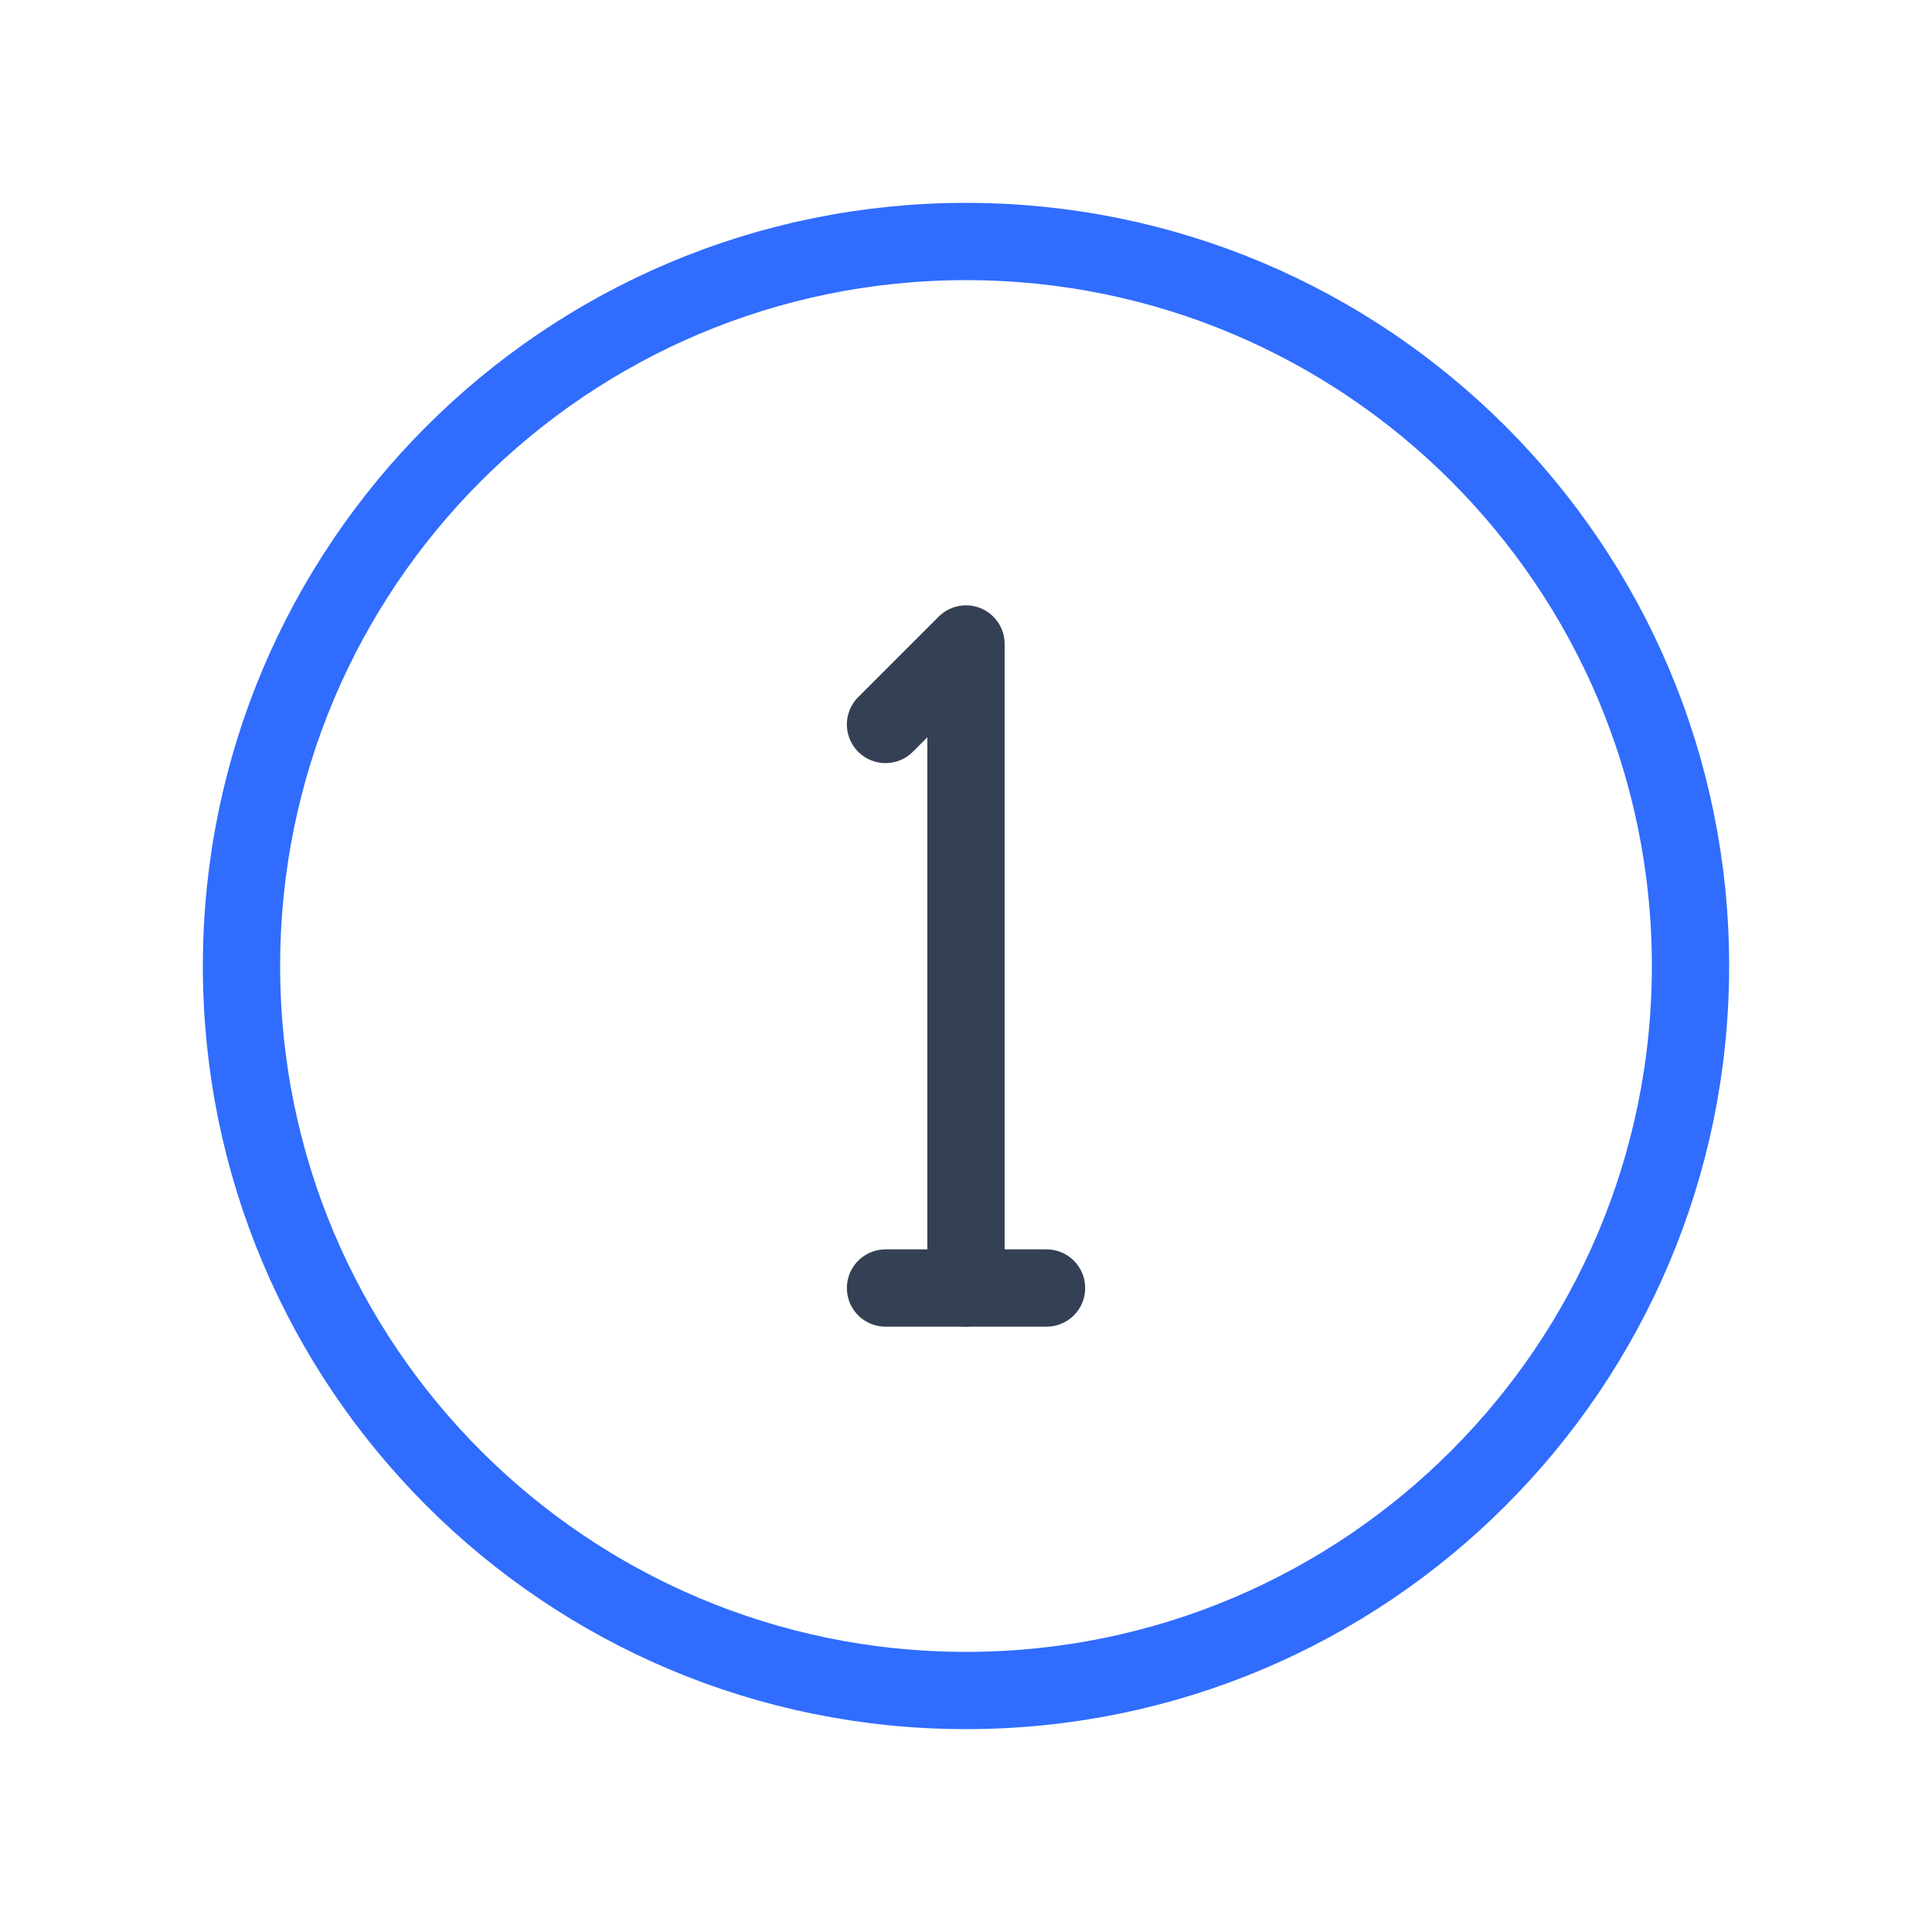 <svg width="50" height="50" viewBox="0 0 50 50" fill="none" xmlns="http://www.w3.org/2000/svg">
<path d="M22.917 18.749L25 16.666V33.333" stroke="#344054" stroke-width="2" stroke-linecap="round" stroke-linejoin="round"/>
<path d="M22.917 33.334H27.084" stroke="#344054" stroke-width="2" stroke-linecap="round" stroke-linejoin="round"/>
<path d="M25 43.75C35.355 43.75 43.75 35.355 43.75 25C43.75 14.645 35.355 6.25 25 6.25C14.645 6.25 6.25 14.645 6.25 25C6.25 35.355 14.645 43.75 25 43.75Z" stroke="#306CFE" stroke-width="2" stroke-linecap="round" stroke-linejoin="round"/>
</svg>
